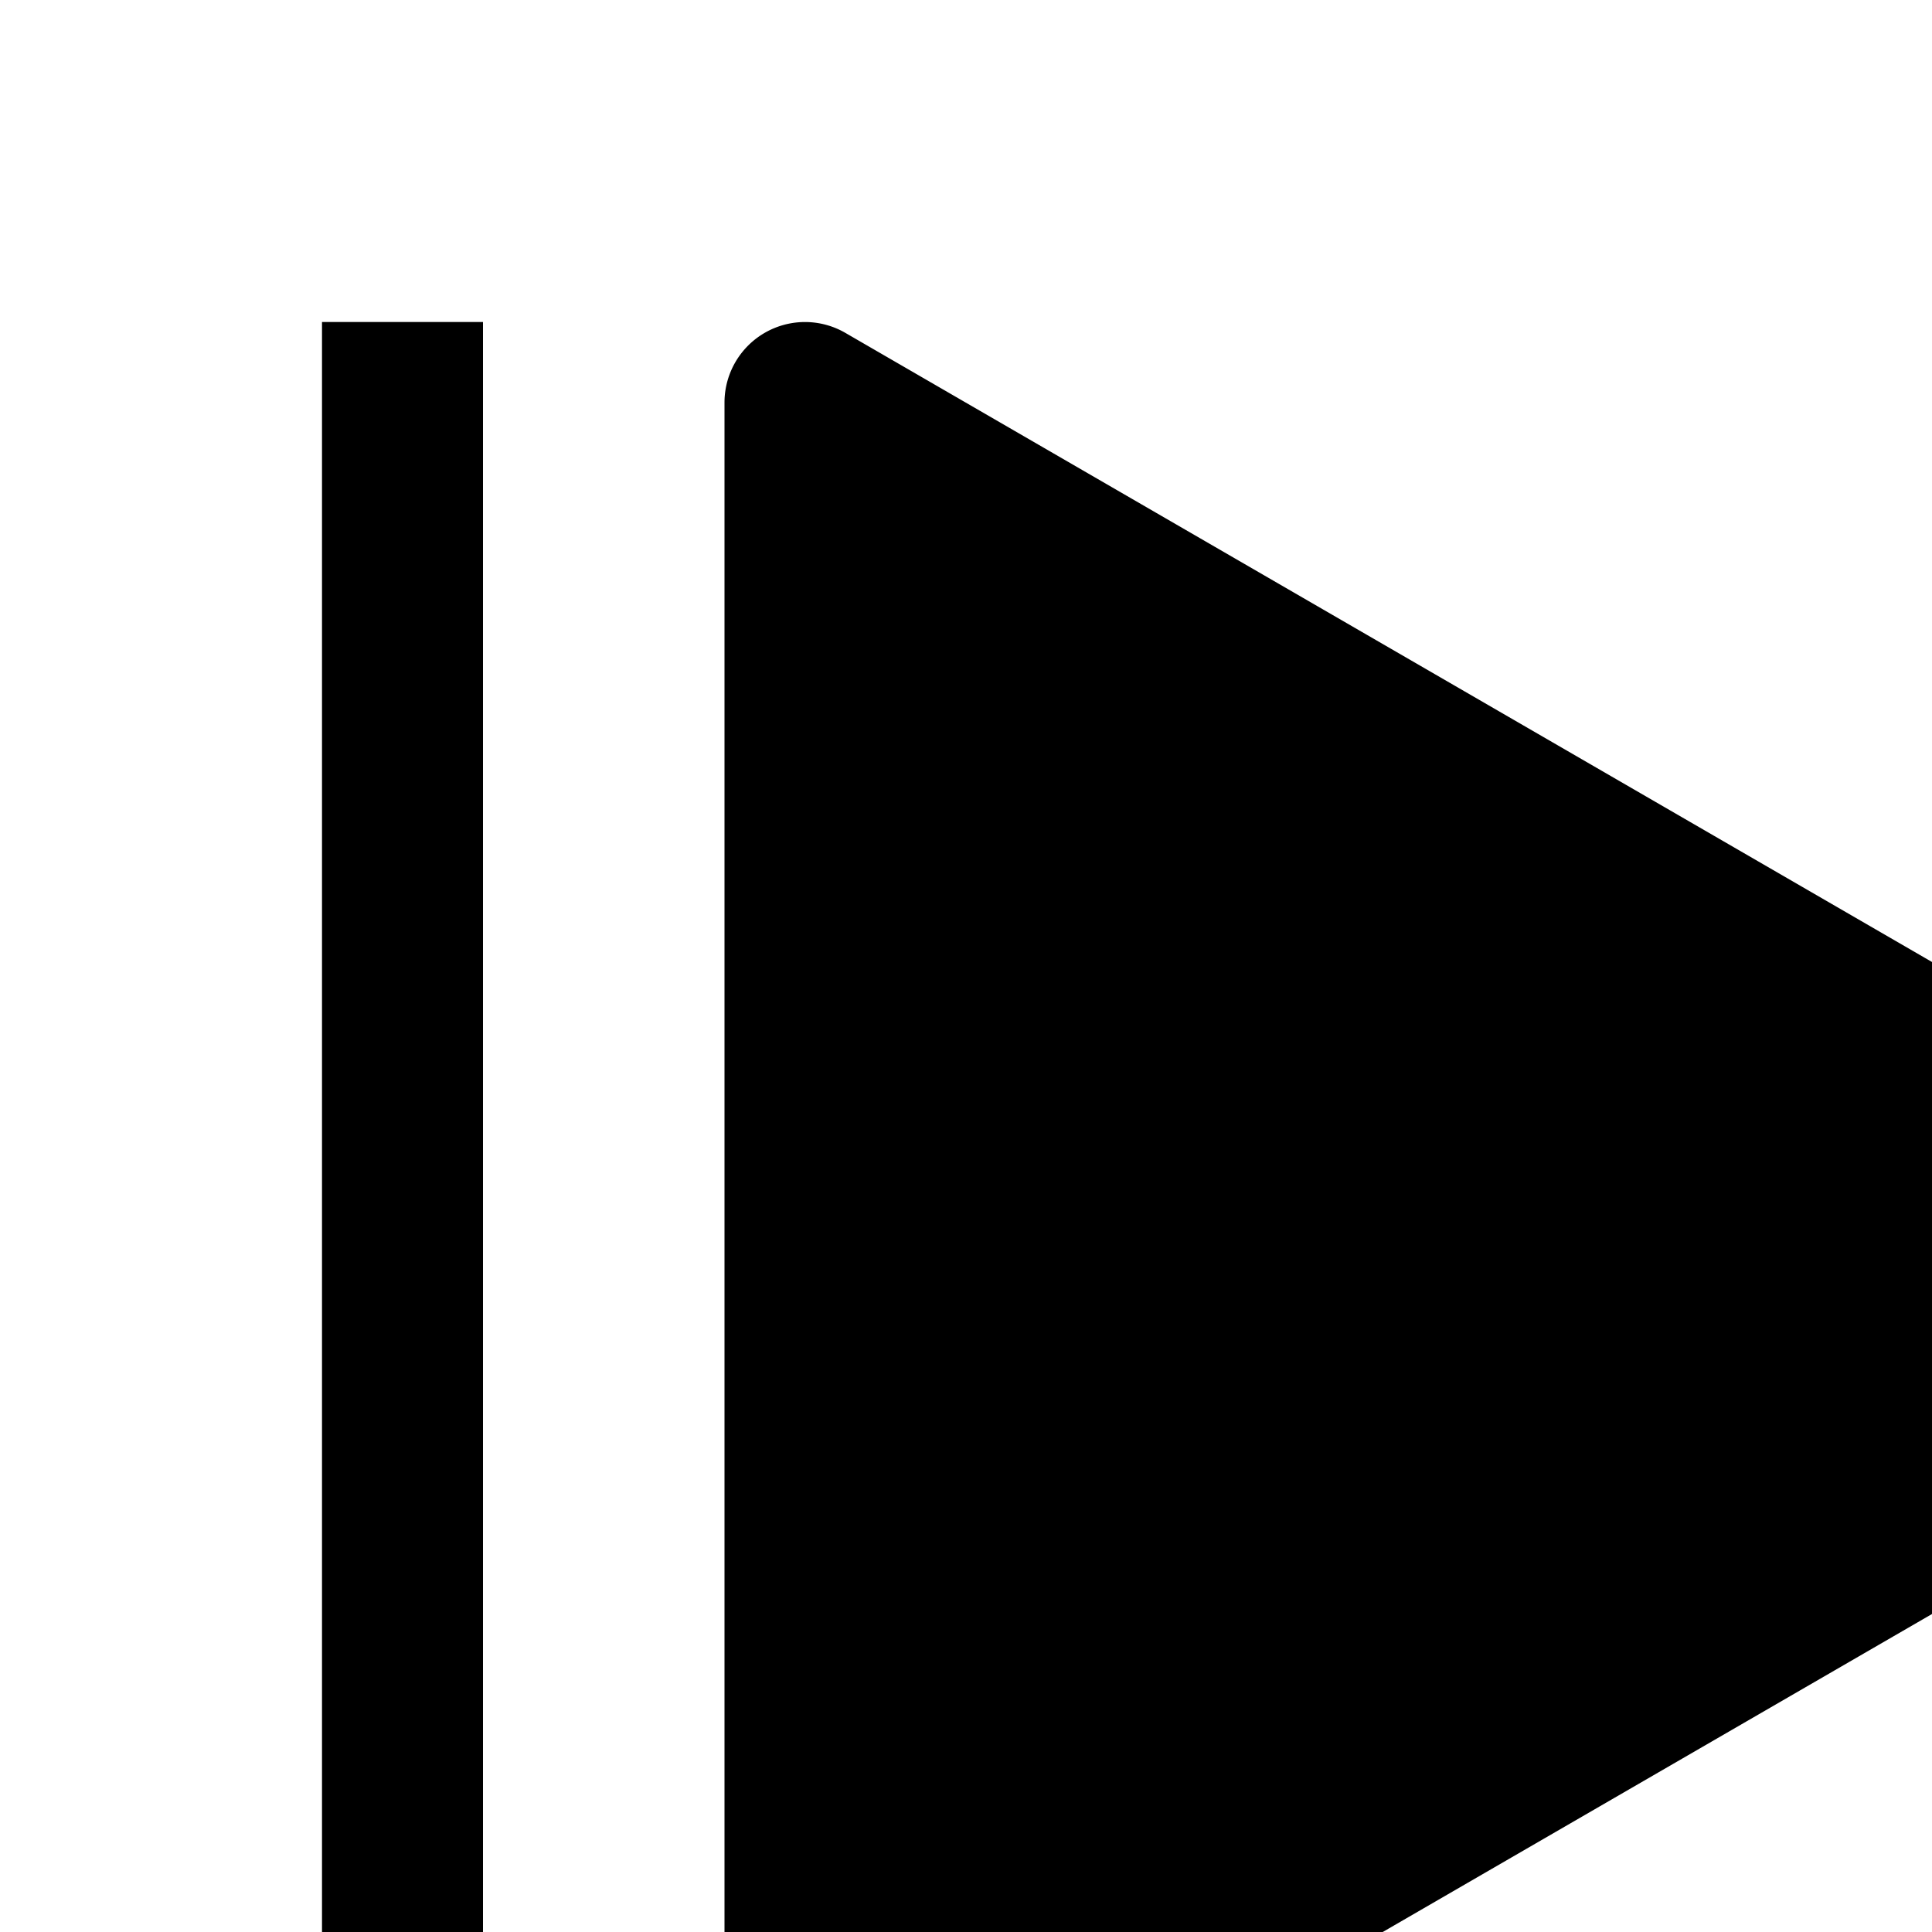<svg id="icon"
  xmlns="http://www.w3.org/2000/svg" width="24" height="24" viewBox="0 0 24 24">
  <defs>
    <style>
      .cls-1 {
        fill: none;
      }
    </style>
  </defs>
  <path d="M10,28a1,1,0,0,1-1-1V5a1,1,0,0,1,1.501-.865l19,11a1,1,0,0,1,0,1.73l-19,11A.998.998,0,0,1,10,28Z"/>
  <rect x="4" y="4" width="2" height="24"/>
  <rect id="_Transparent_Rectangle_" data-name="&lt;Transparent Rectangle&gt;" class="cls-1" width="32" height="32"/>
</svg>
